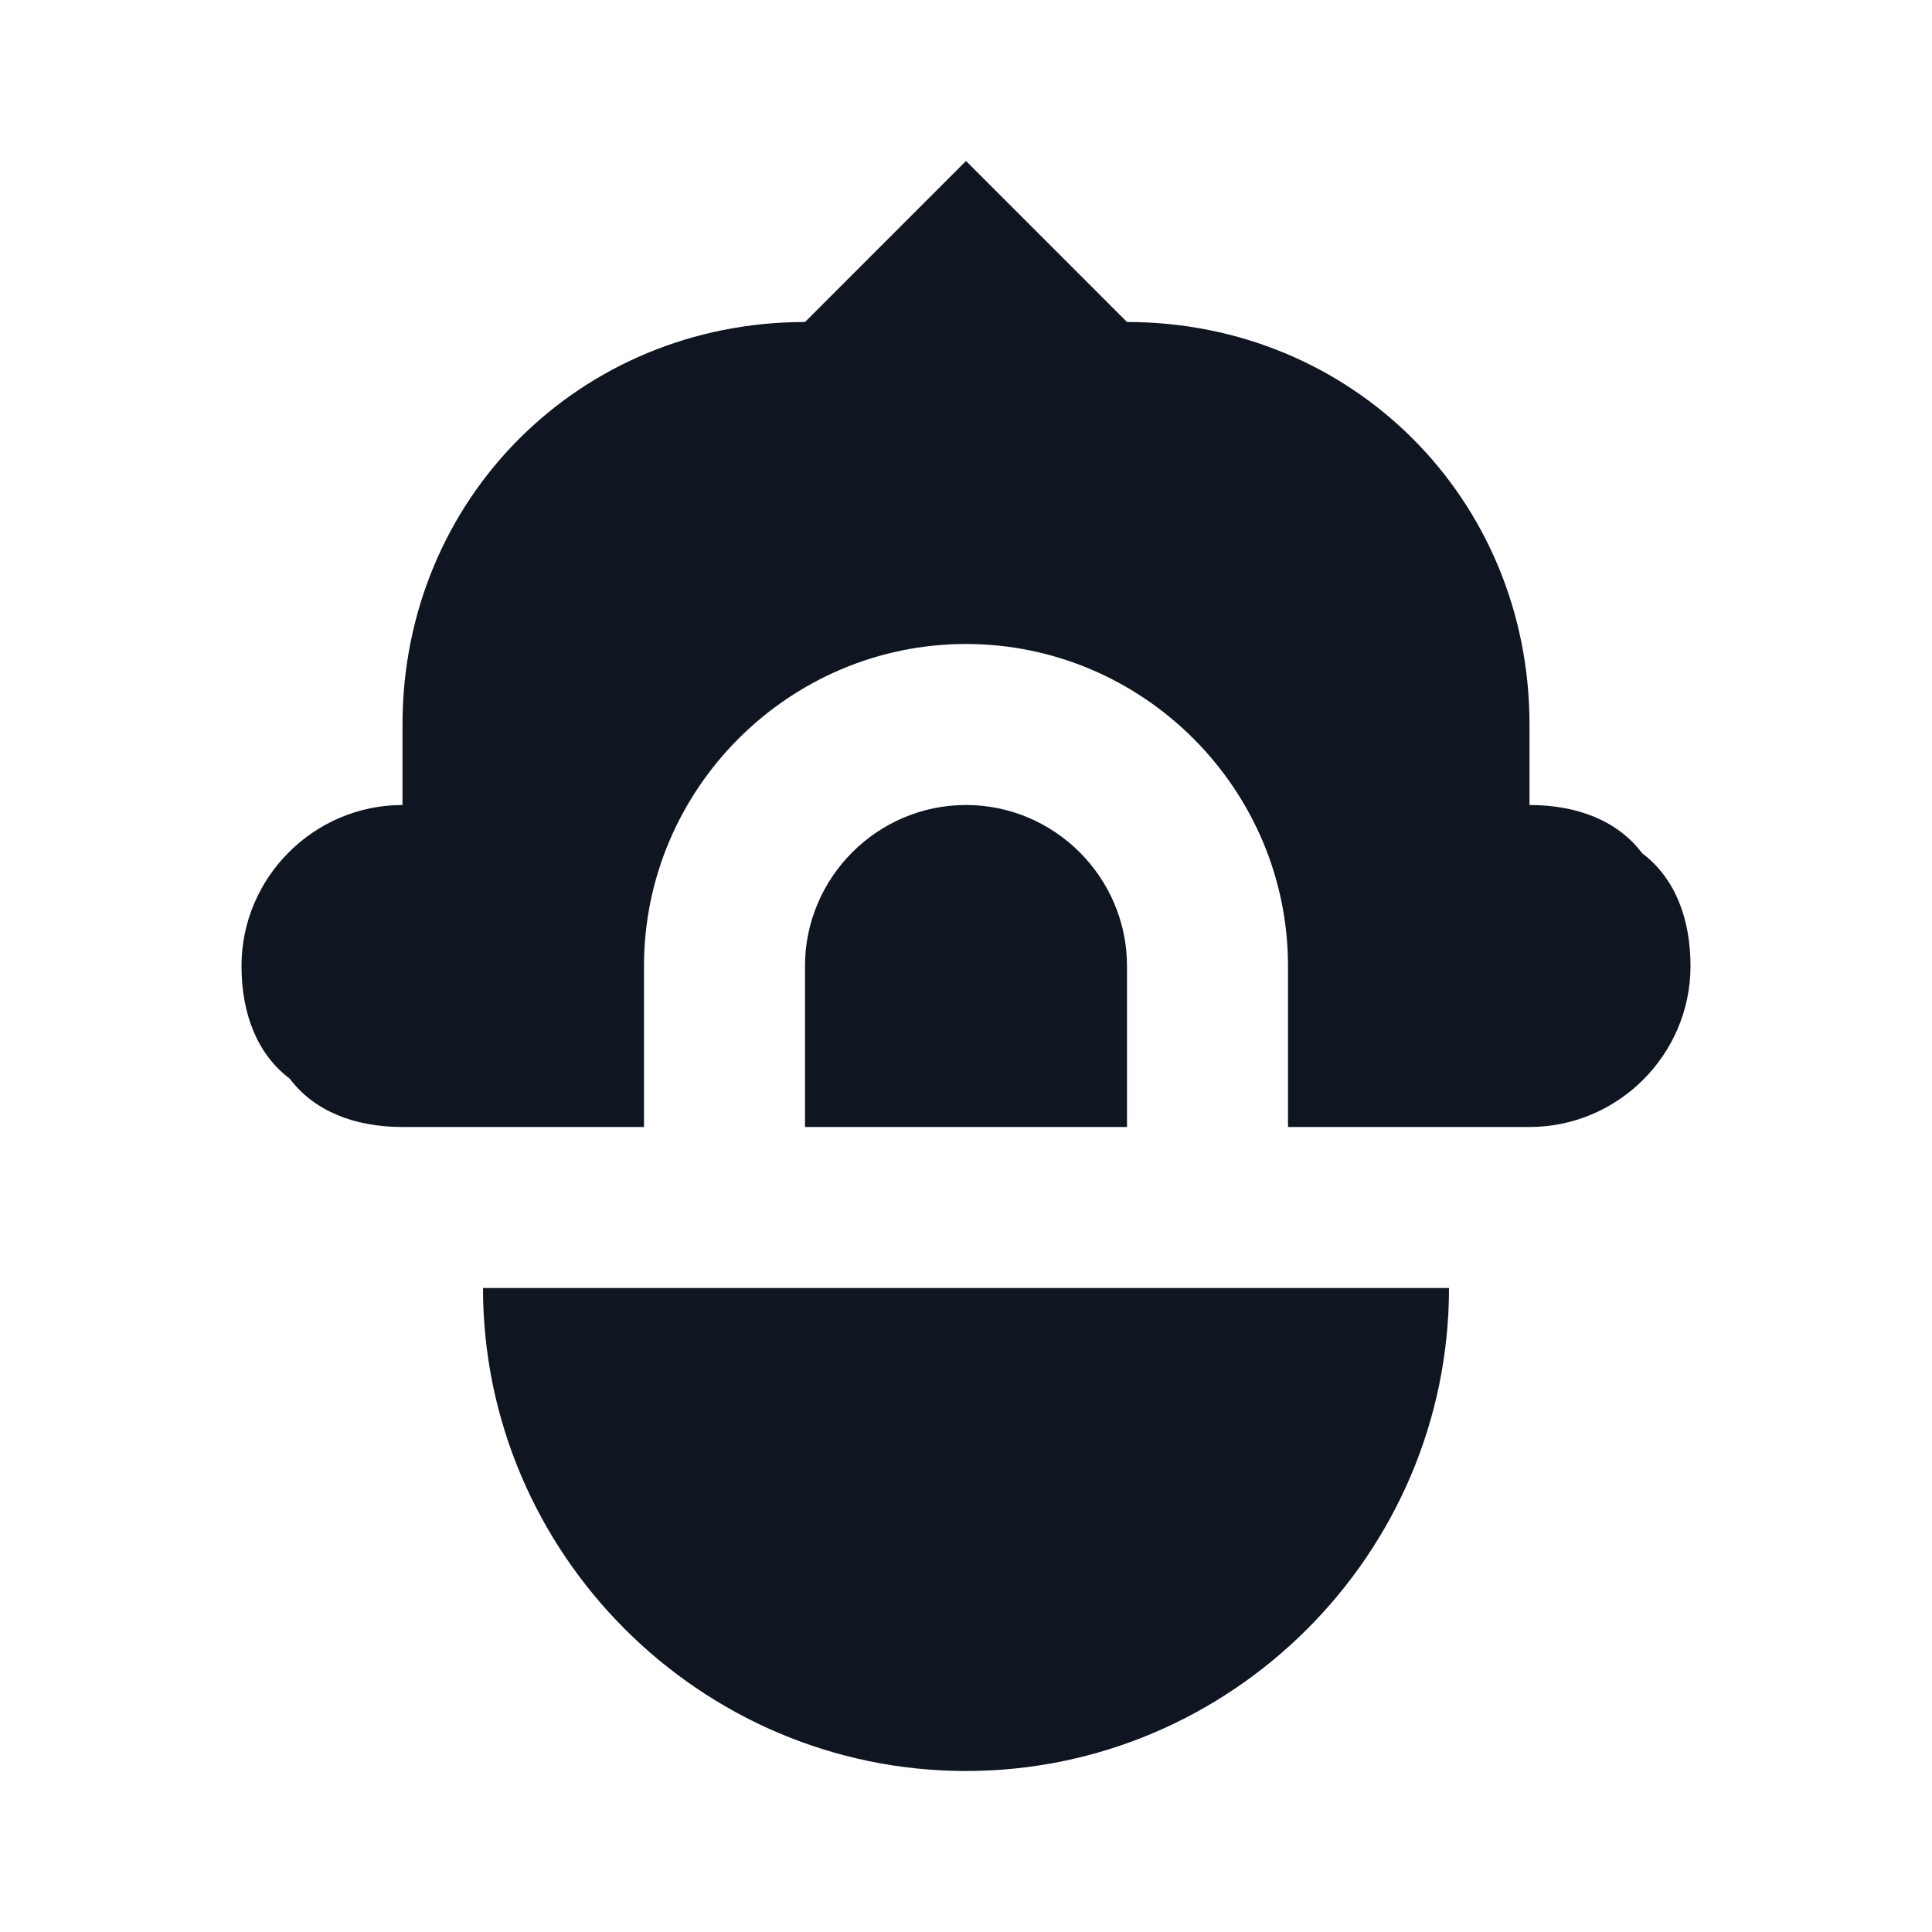 <svg width="24" height="24" viewBox="0 0 24 24" fill="none" xmlns="http://www.w3.org/2000/svg">
<path d="M12 10C13.1 10 14 10.9 14 12V14H10V12C10 10.9 10.9 10 12 10ZM21 12C21 13.1 20.1 14 19 14H16V12C16 9.8 14.2 8 12 8C9.8 8 8 9.8 8 12V14H5C4.4 14 3.9 13.8 3.6 13.4C3.2 13.1 3 12.6 3 12C3 10.9 3.9 10 5 10V9C5 6.2 7.2 4 10 4L12 2L14 4C16.8 4 19 6.2 19 9V10C19.6 10 20.1 10.2 20.4 10.6C20.8 10.9 21 11.4 21 12ZM6 16C6 19.3 8.7 22 12 22C15.3 22 18 19.3 18 16H6Z" fill="#0F1621"/>
</svg>
